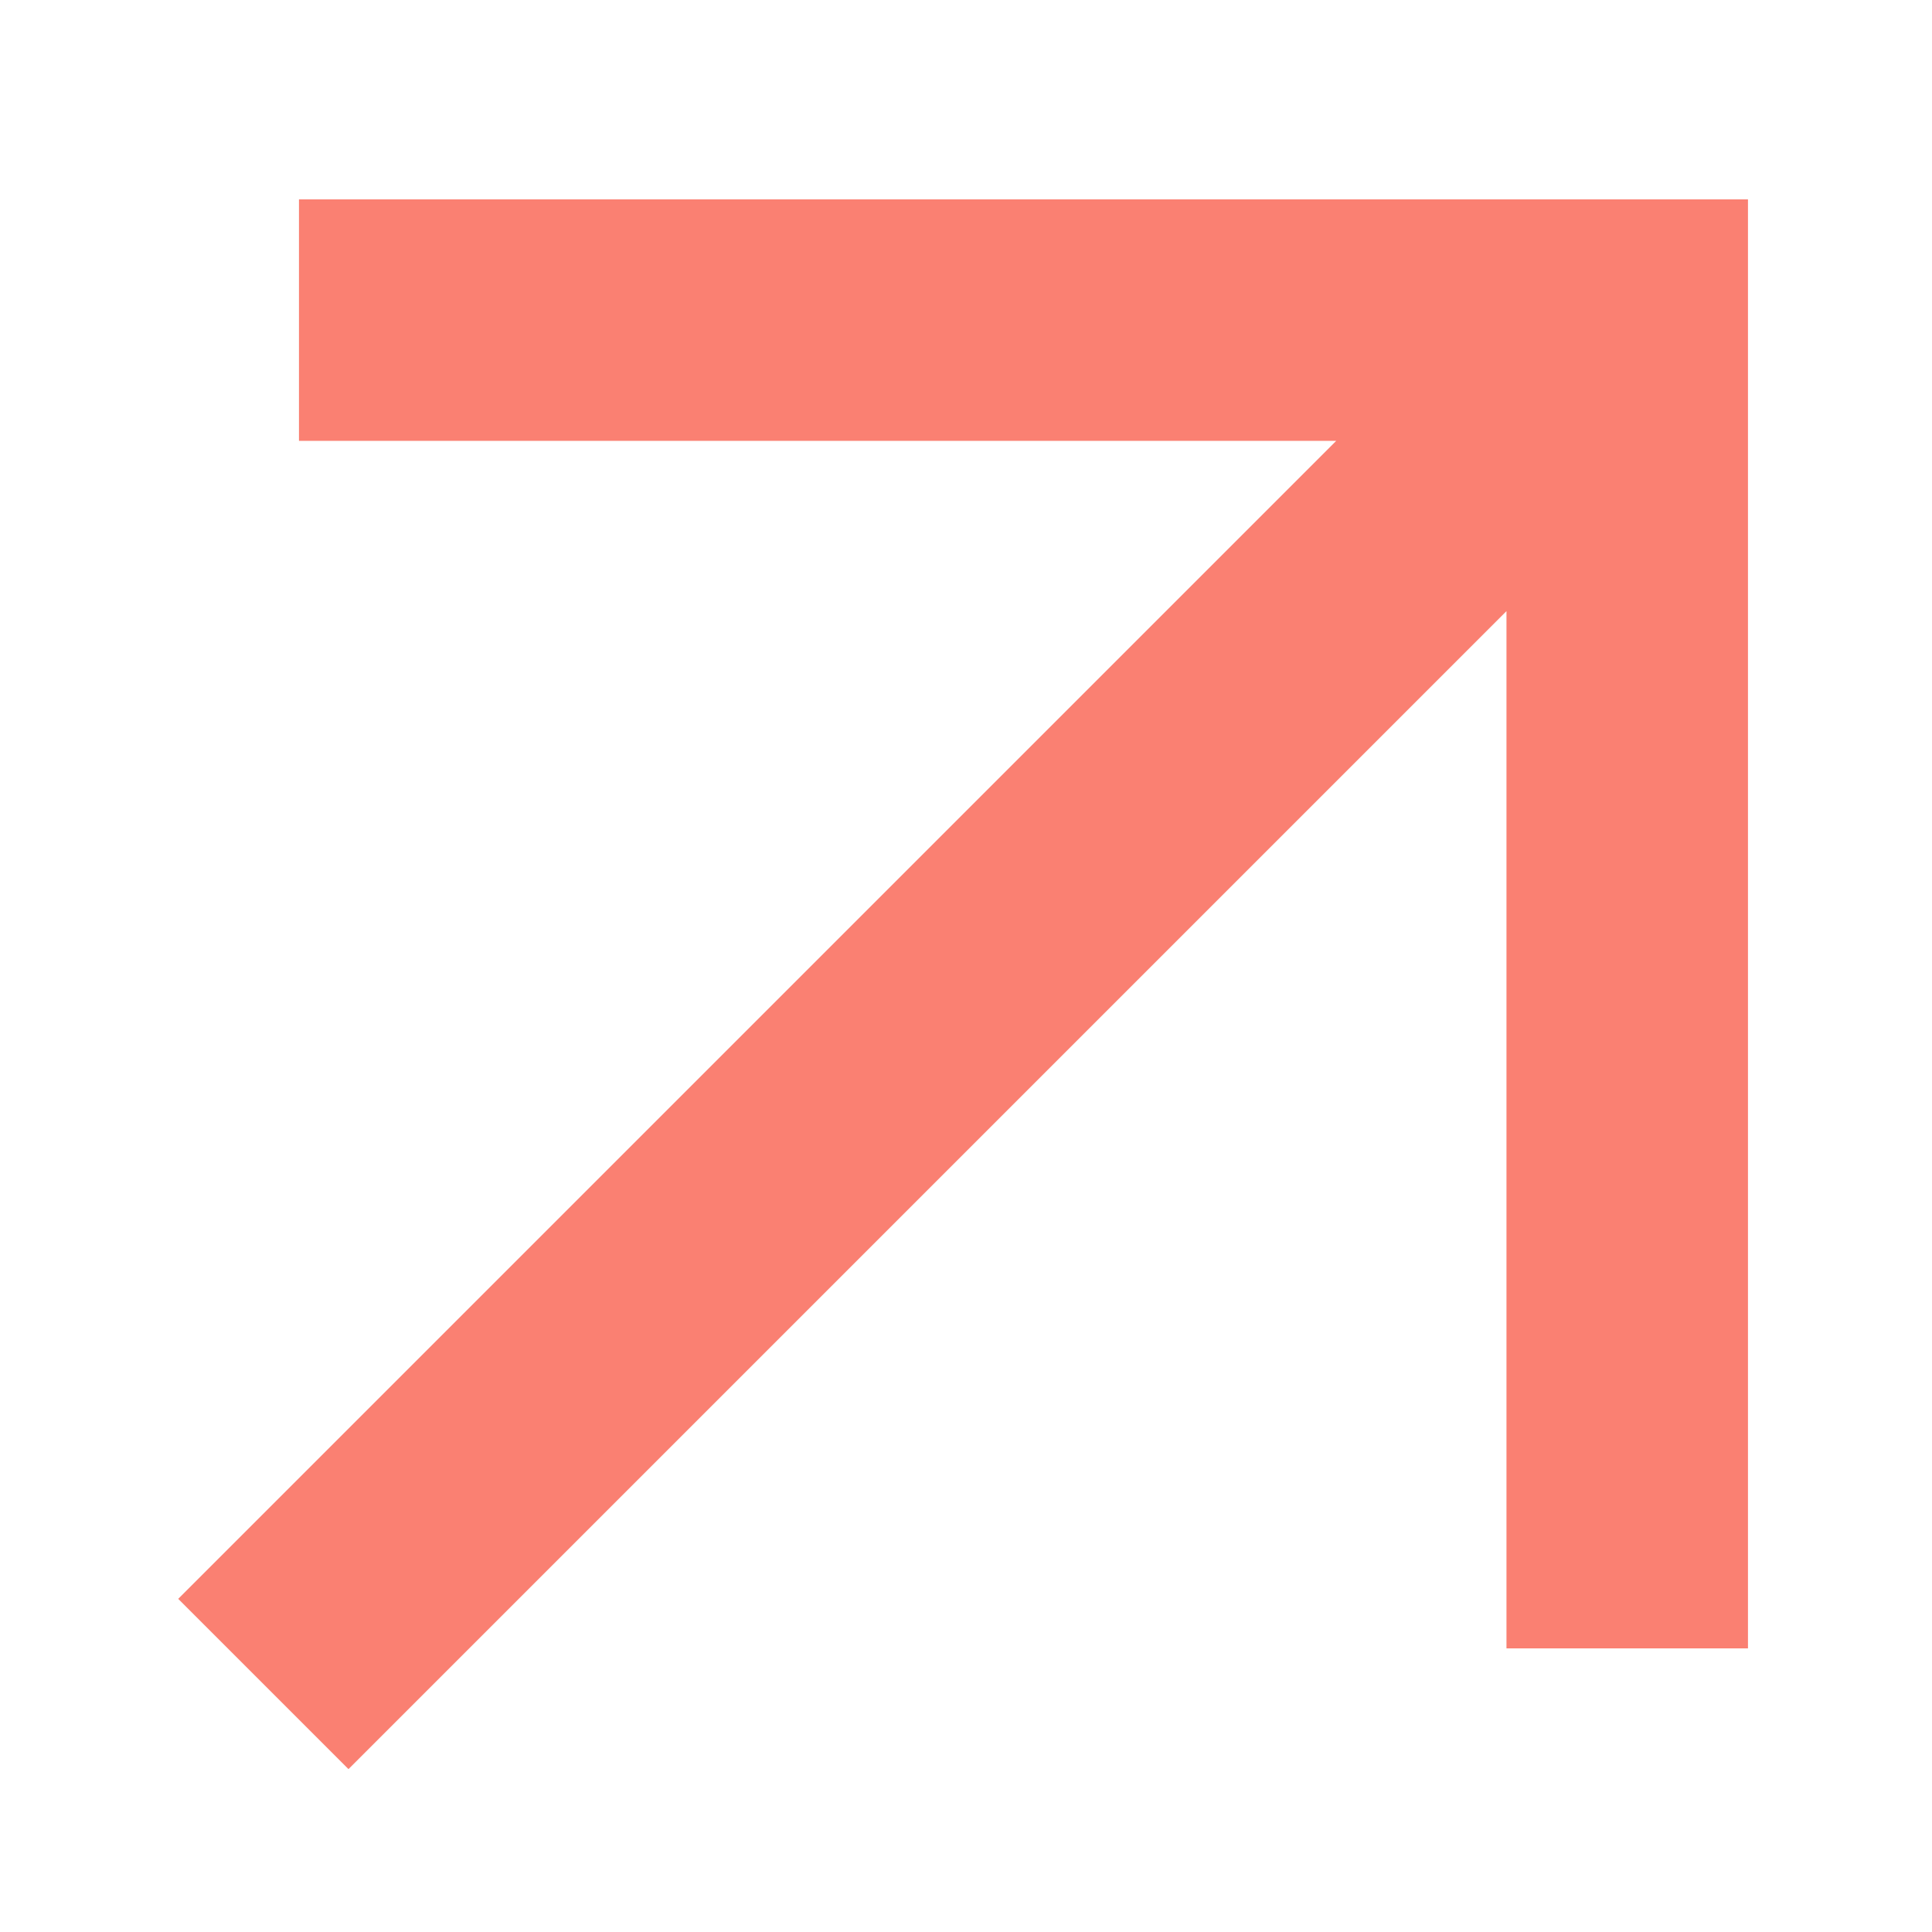 <?xml version="1.0" encoding="UTF-8" standalone="no"?>
<svg
   width="16"
   height="16"
   viewBox="0 0 16 16"
   fill="none"
   version="1.1"
   id="svg1"
   sodipodi:docname="in-line-arrow-external.svg"
   inkscape:version="1.3.1 (9b9bdc1480, 2023-11-25, custom)"
   xmlns:inkscape="http://www.inkscape.org/namespaces/inkscape"
   xmlns:sodipodi="http://sodipodi.sourceforge.net/DTD/sodipodi-0.dtd"
   xmlns="http://www.w3.org/2000/svg"
   xmlns:svg="http://www.w3.org/2000/svg">
  <defs
     id="defs1" />
  <sodipodi:namedview
     id="namedview1"
     pagecolor="#505050"
     bordercolor="#ffffff"
     borderopacity="1"
     inkscape:showpageshadow="0"
     inkscape:pageopacity="0"
     inkscape:pagecheckerboard="1"
     inkscape:deskcolor="#d1d1d1"
     inkscape:zoom="17.1875"
     inkscape:cx="14.254545"
     inkscape:cy="12.858182"
     inkscape:window-width="1920"
     inkscape:window-height="1052"
     inkscape:window-x="1932"
     inkscape:window-y="0"
     inkscape:window-maximized="1"
     inkscape:current-layer="svg1" />
  <path
     d="m 2.476,1.651 v 2 h 8.59 l -9.59,9.59 1.41,1.41 9.59,-9.59 v 8.59 h 2 V 1.651 Z"
     fill="#0a0a0a"
     id="path1"
     style="fill:#fa8072;fill-opacity:1" />
</svg>
